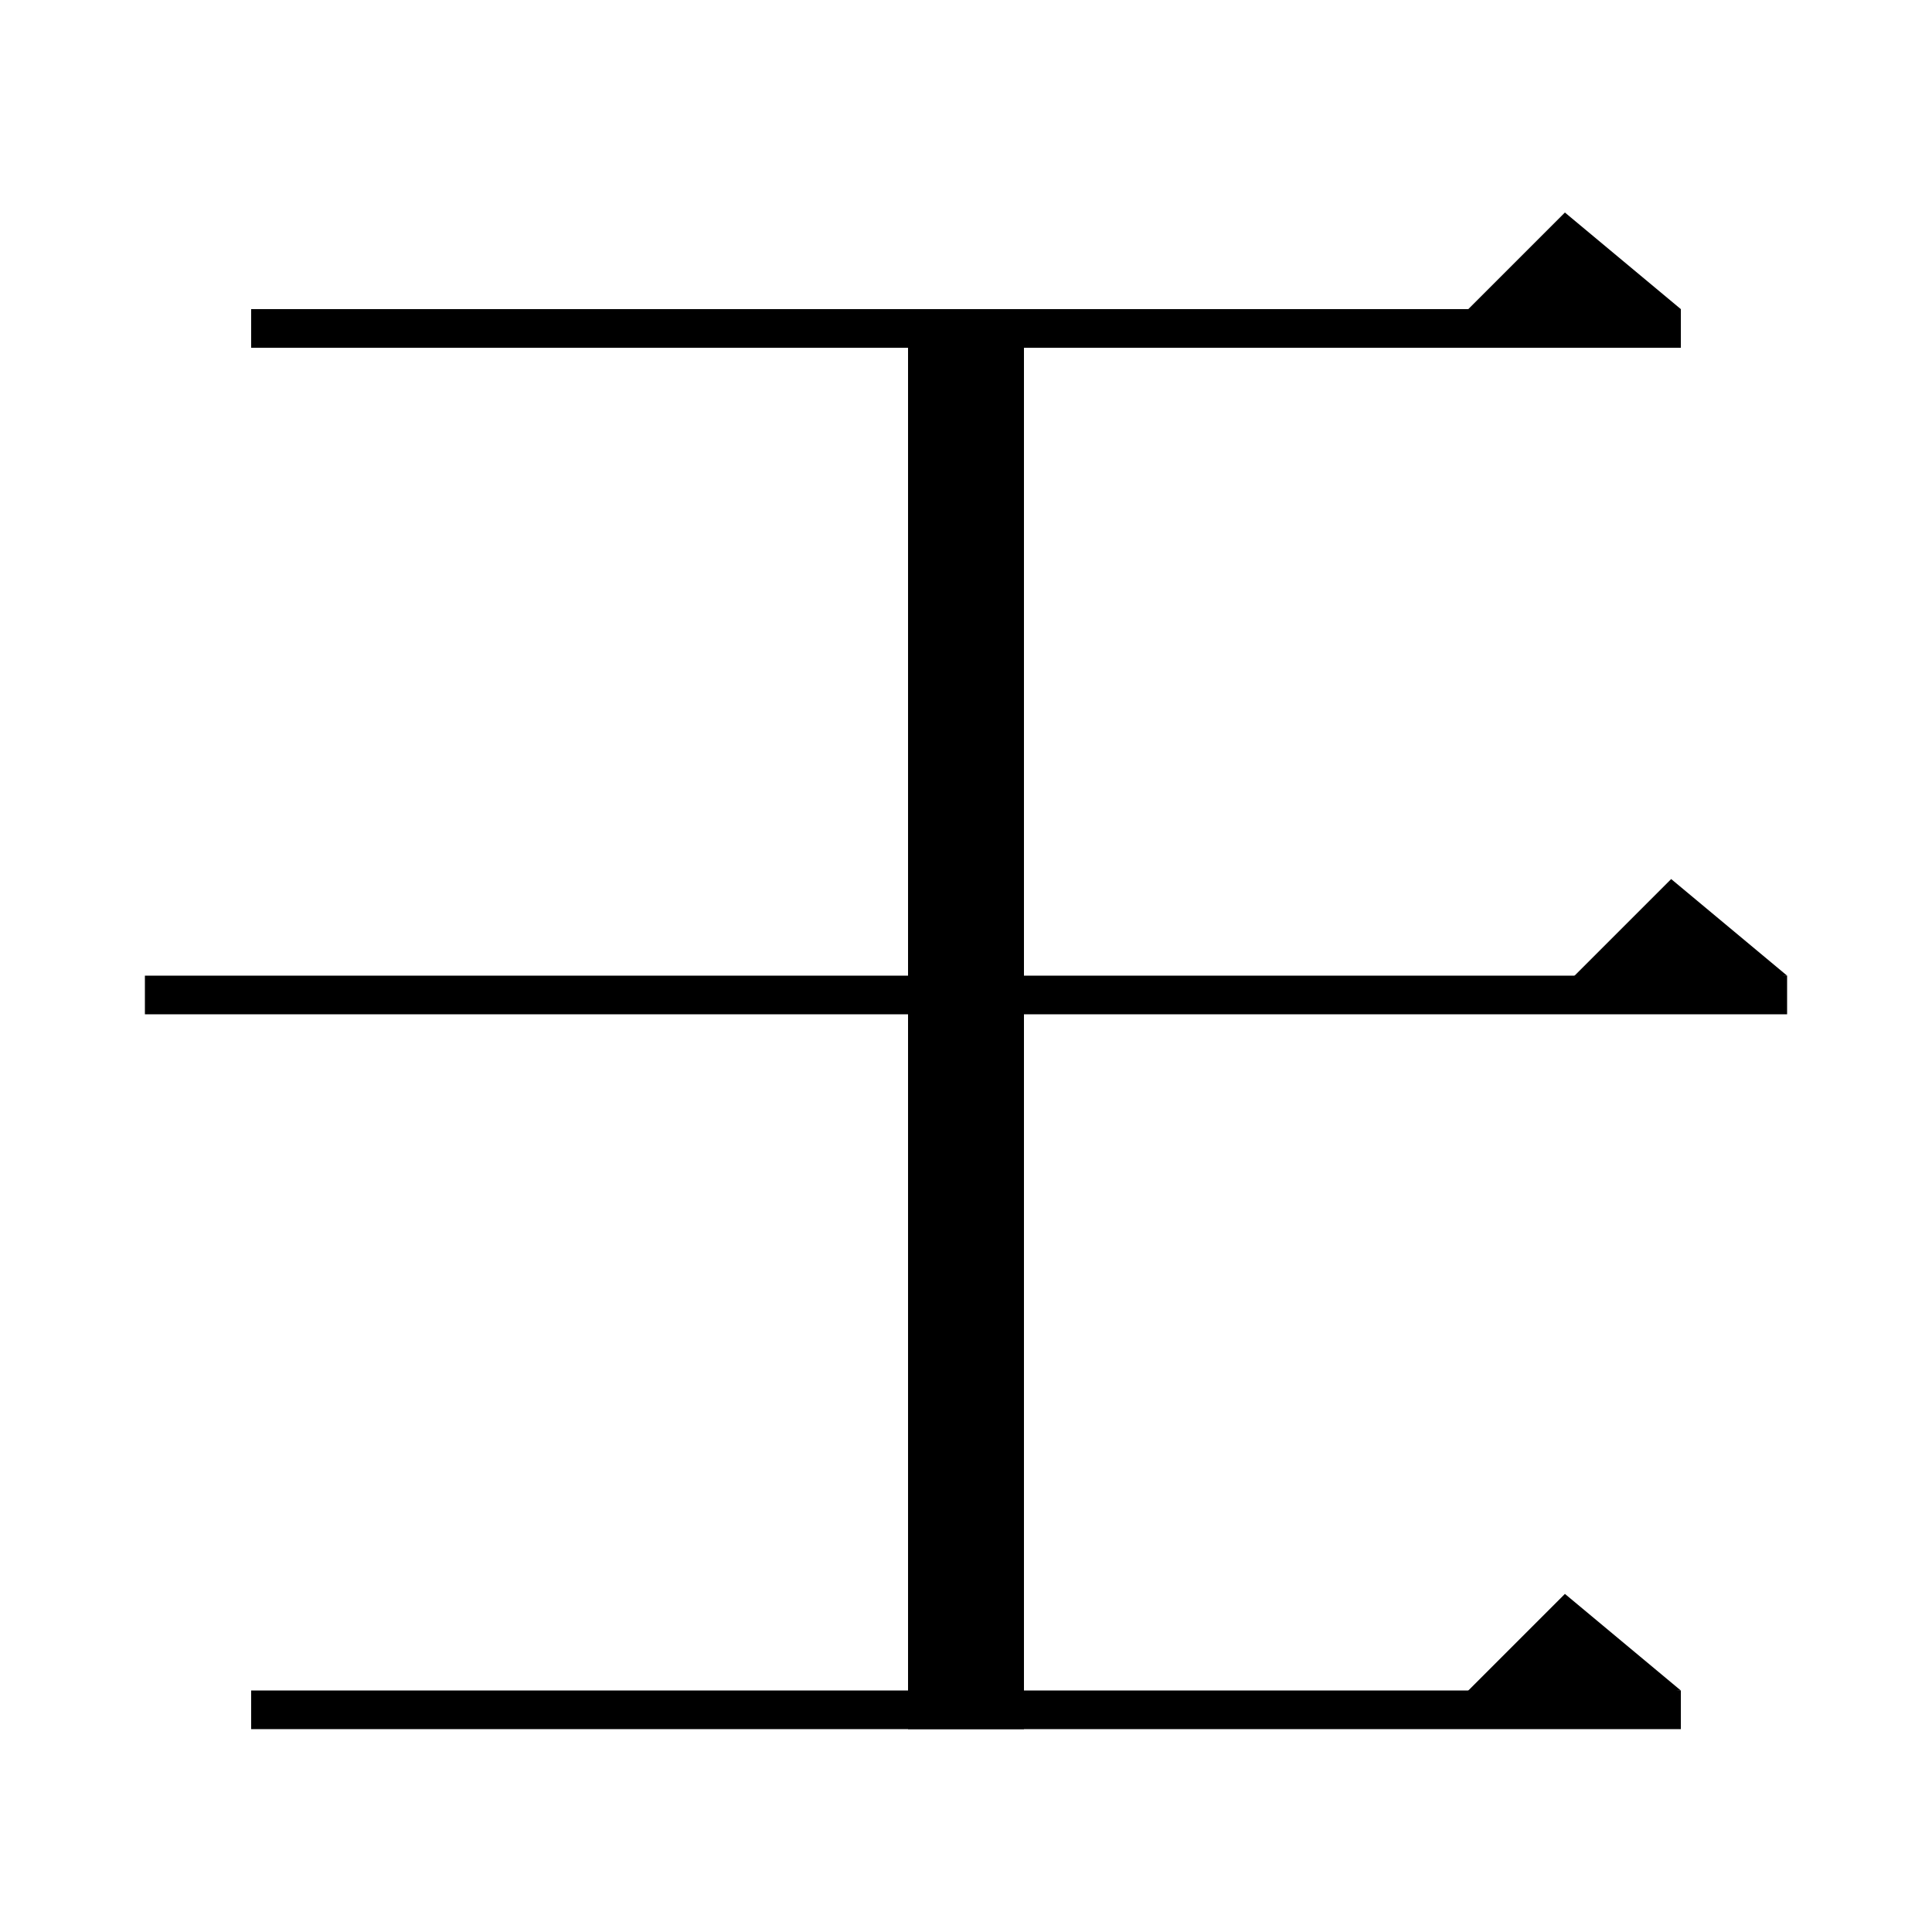 <svg xmlns="http://www.w3.org/2000/svg" xmlns:xlink="http://www.w3.org/1999/xlink" version="1.1" baseProfile="full" viewBox="0 0 200 200" width="200" height="200">
<g fill="black">
<polygon points="15,101 185,101 185,105 15,105 " />
<polygon points="185,101 161,103 173,91 " />
<polygon points="106,35 106,179 94,179 94,35 " />
<polygon points="26,175 174,175 174,179 26,179 " />
<polygon points="174,175 150,177 162,165 " />
<polygon points="26,32 174,32 174,36 26,36 " />
<polygon points="174,32 150,34 162,22 " />
</g>
</svg>
